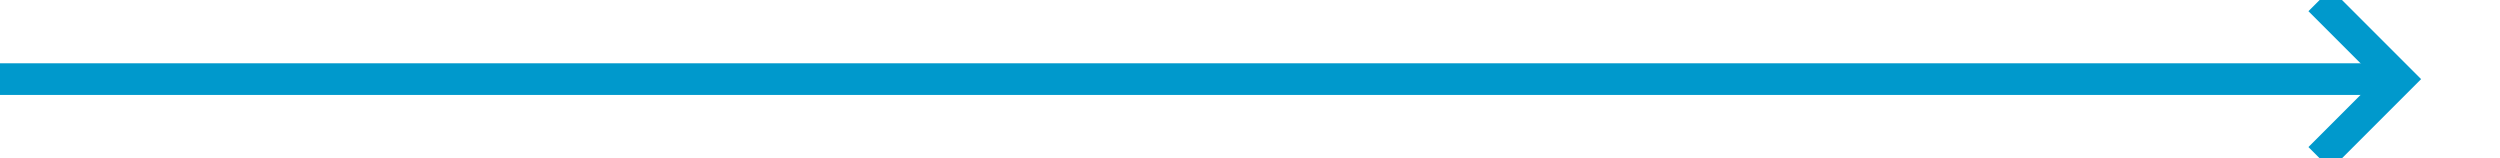 ﻿<?xml version="1.0" encoding="utf-8"?>
<svg version="1.1" xmlns:xlink="http://www.w3.org/1999/xlink" width="158px" height="10px" preserveAspectRatio="xMinYMid meet" viewBox="311 693  158 8" xmlns="http://www.w3.org/2000/svg">
  <path d="M 311 697  L 462 697  " stroke-width="2" stroke="#0099cc" fill="none" />
  <path d="M 456.893 692.707  L 461.186 697  L 456.893 701.293  L 458.307 702.707  L 463.307 697.707  L 464.014 697  L 463.307 696.293  L 458.307 691.293  L 456.893 692.707  Z " fill-rule="nonzero" fill="#0099cc" stroke="none" />
</svg>
